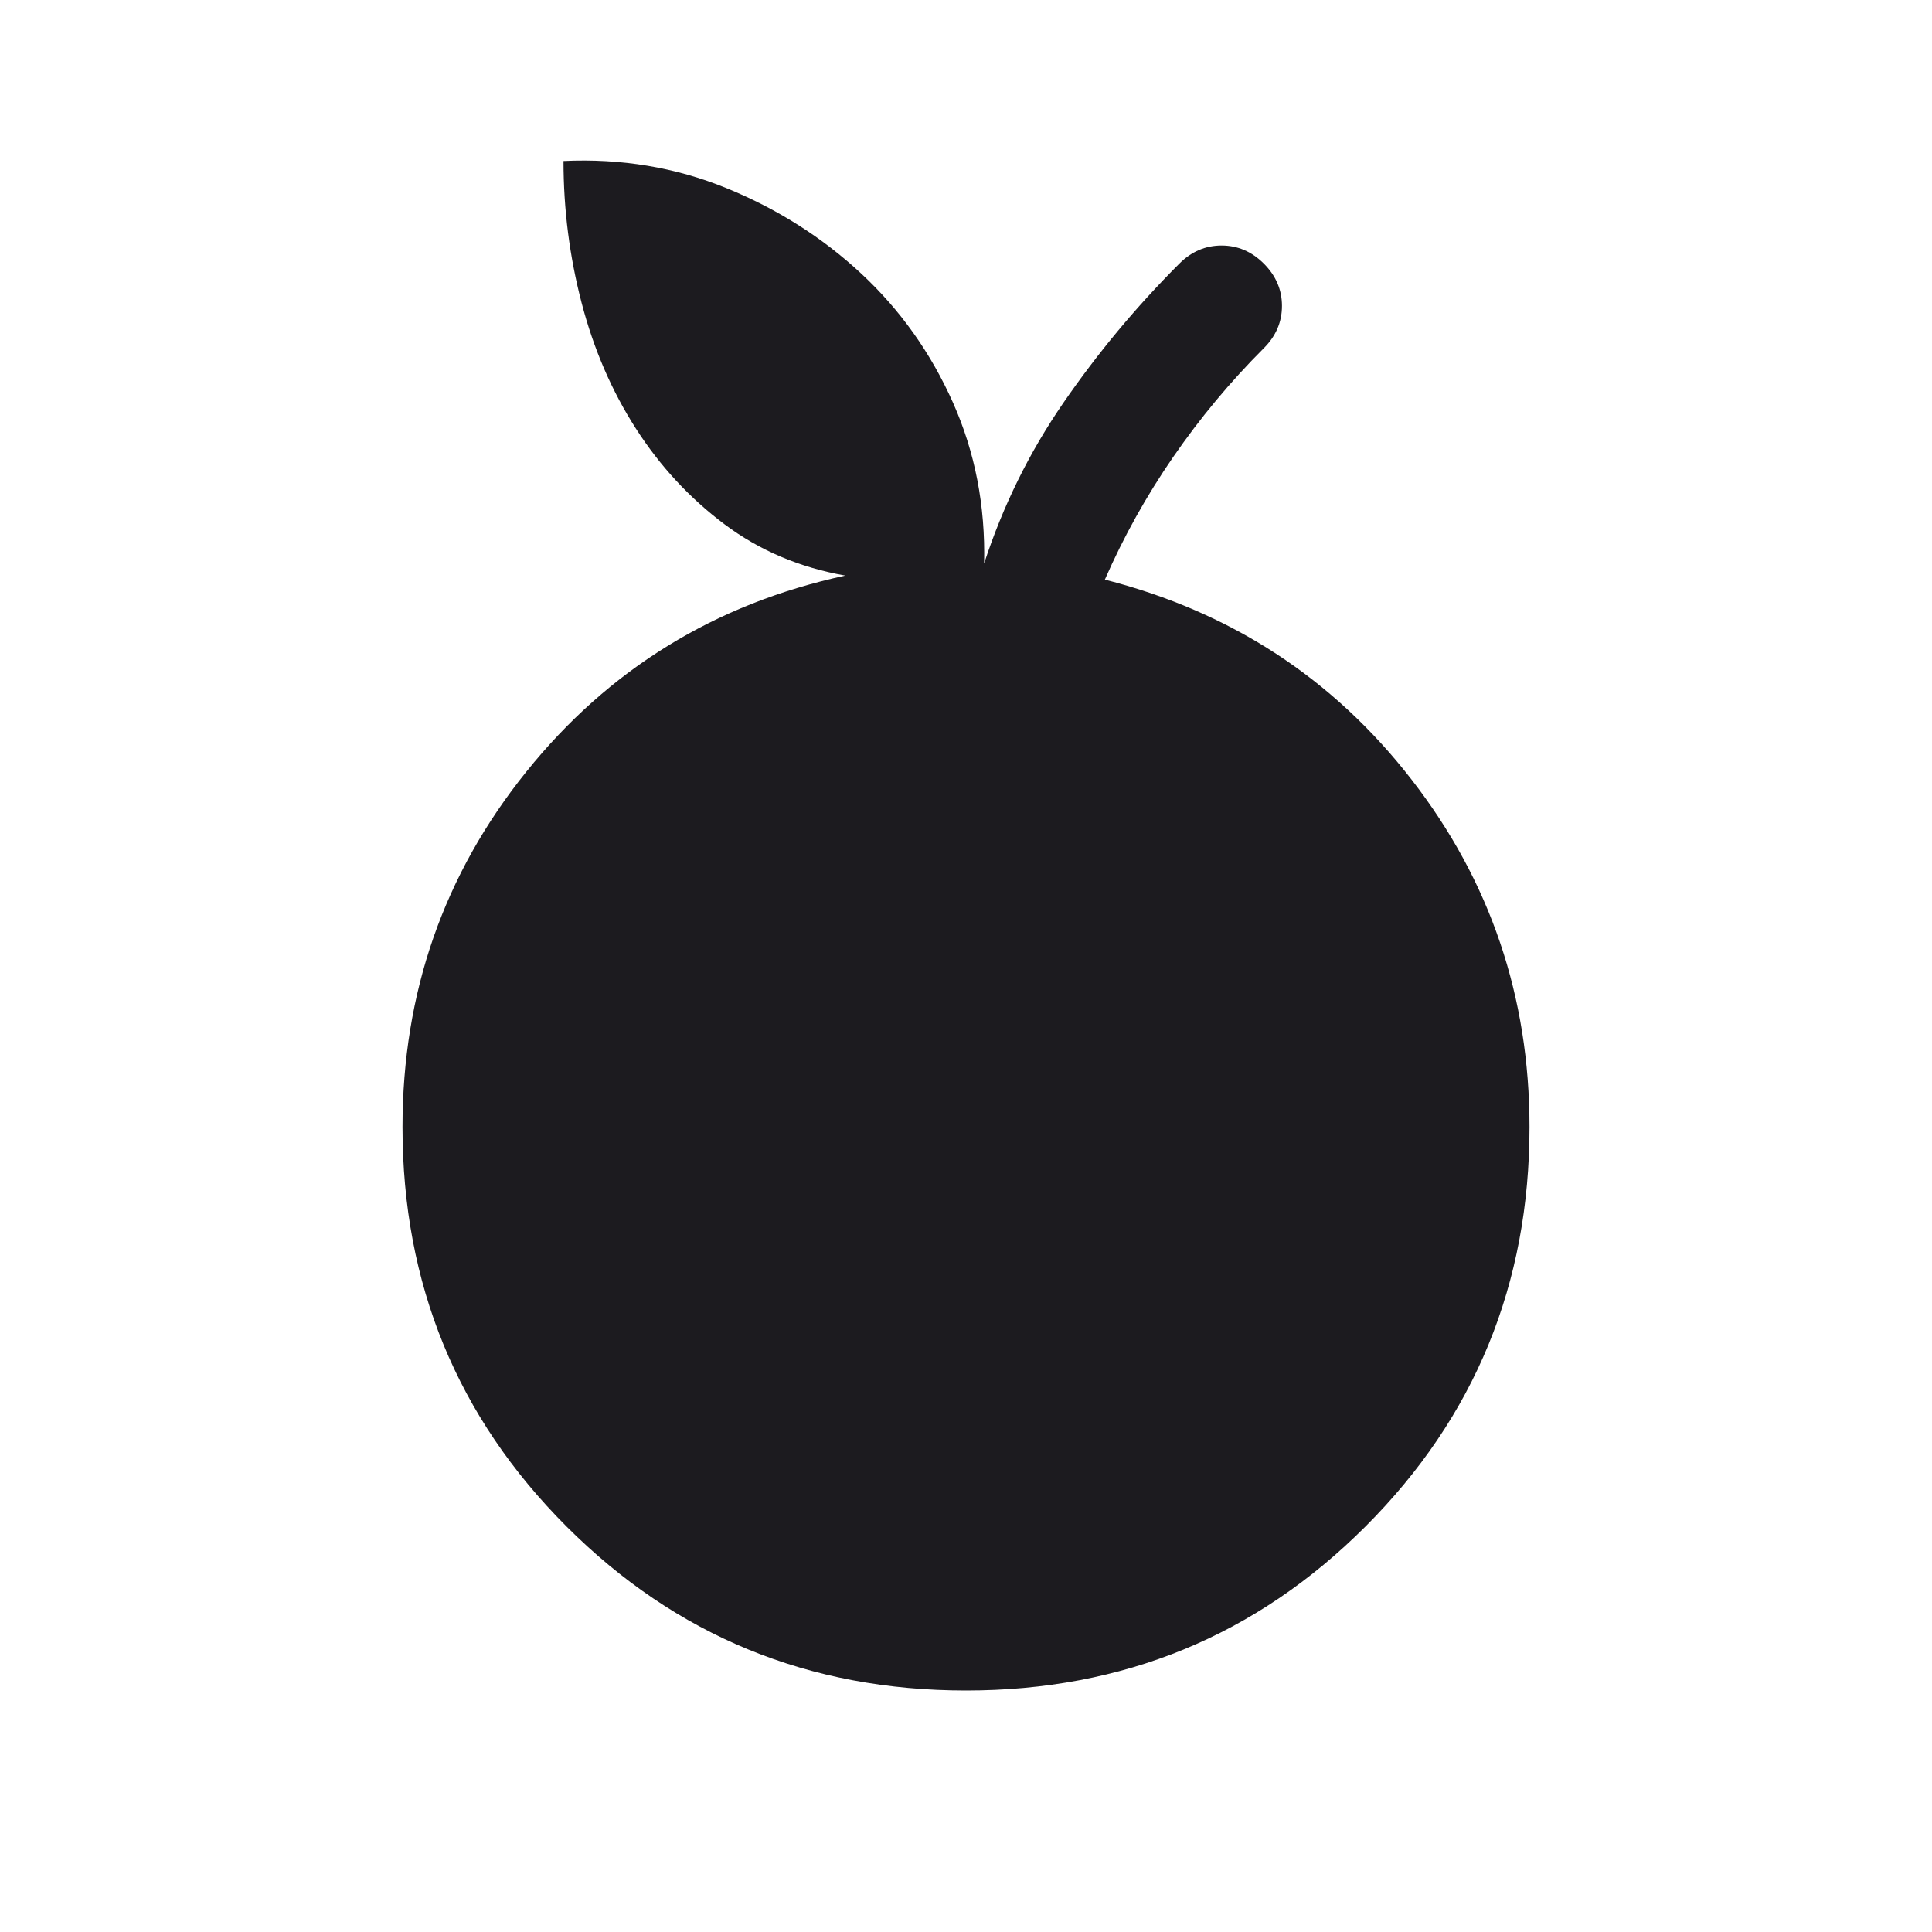 <svg width="48" height="48" viewBox="0 0 48 48" fill="none" xmlns="http://www.w3.org/2000/svg">
<mask id="mask0_21_85" style="mask-type:alpha" maskUnits="userSpaceOnUse" x="0" y="0" width="48" height="48">
<rect width="48" height="48" fill="#D9D9D9"/>
</mask>
<g mask="url(#mask0_21_85)">
<path d="M24 42C20.1 42 16.792 40.642 14.075 37.925C11.358 35.208 10 31.9 10 28C10 24.667 11.025 21.725 13.075 19.175C15.125 16.625 17.767 15 21 14.3C19.867 14.1 18.867 13.675 18 13.025C17.133 12.375 16.4 11.583 15.8 10.65C15.2 9.717 14.75 8.675 14.45 7.525C14.15 6.375 14 5.2 14 4C15.433 3.933 16.783 4.158 18.05 4.675C19.317 5.192 20.433 5.9 21.4 6.8C22.367 7.7 23.125 8.767 23.675 10C24.225 11.233 24.483 12.567 24.45 14C24.917 12.567 25.575 11.233 26.425 10C27.275 8.767 28.233 7.617 29.3 6.55C29.6 6.25 29.95 6.1 30.35 6.1C30.75 6.1 31.1 6.25 31.4 6.55C31.7 6.85 31.85 7.2 31.85 7.6C31.85 8 31.7 8.35 31.4 8.65C30.567 9.483 29.817 10.383 29.15 11.35C28.483 12.317 27.917 13.333 27.45 14.4C30.583 15.2 33.125 16.858 35.075 19.375C37.025 21.892 38 24.767 38 28C38 31.9 36.642 35.208 33.925 37.925C31.208 40.642 27.9 42 24 42Z" fill="#1C1B1F"/>
</g>
</svg>
